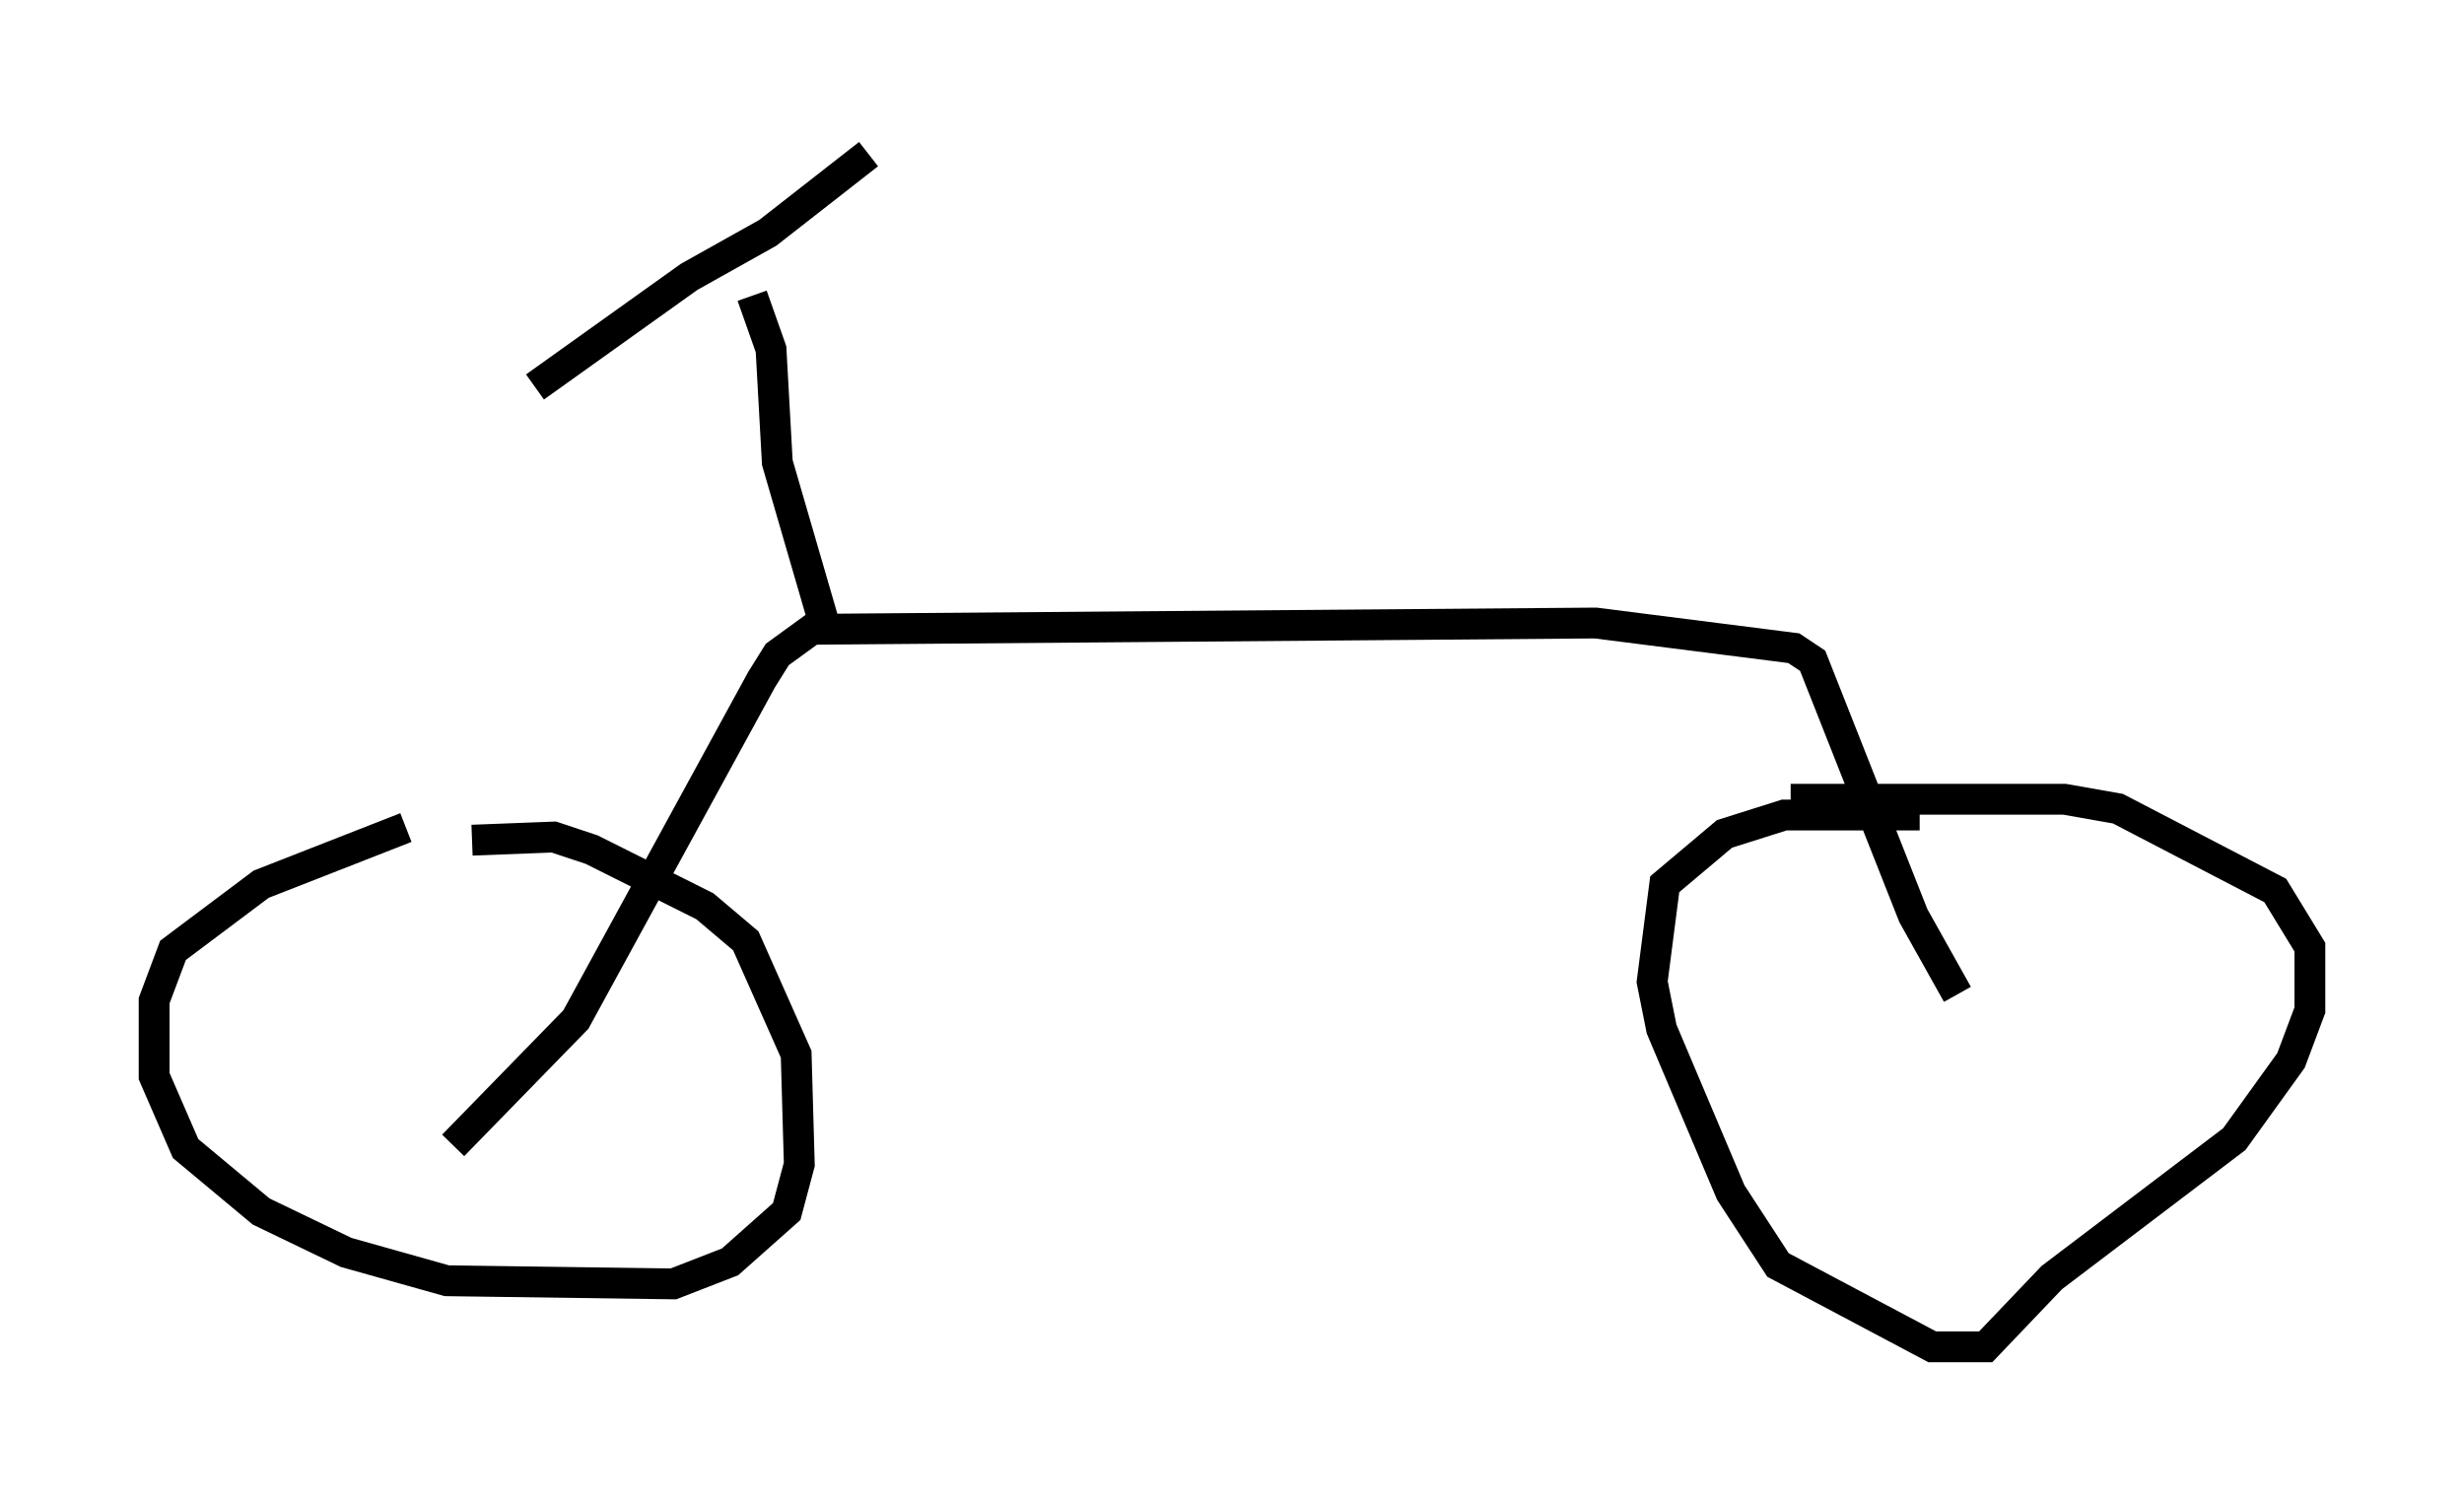 <?xml version="1.0" encoding="utf-8" ?>
<svg baseProfile="full" height="48.69" version="1.1" width="79.928" xmlns="http://www.w3.org/2000/svg" xmlns:ev="http://www.w3.org/2001/xml-events" xmlns:xlink="http://www.w3.org/1999/xlink"><defs /><rect fill="white" height="48.69" width="79.928" x="0" y="0" /><path d="M15.617, 26.336 m-2.45, 0.51 l-4.696, 1.838 -2.858, 2.144 l-0.613, 1.633 0.0, 2.45 l1.021, 2.348 2.45, 2.042 l2.756, 1.327 3.267, 0.919 l7.35, 0.102 1.838, -0.715 l1.838, -1.633 0.408, -1.531 l-0.102, -3.573 -1.633, -3.675 l-1.327, -1.123 -3.675, -1.838 l-1.225, -0.408 -2.654, 0.102 m46.959, -0.817 l-4.39, 0.0 -1.94, 0.613 l-1.94, 1.633 -0.408, 3.165 l0.306, 1.531 2.246, 5.308 l1.531, 2.348 5.002, 2.654 l1.735, 0.0 2.144, -2.246 l5.921, -4.492 1.838, -2.552 l0.613, -1.633 0.0, -2.042 l-1.123, -1.838 -5.104, -2.654 l-1.735, -0.306 -8.881, 0.0 m5.41, 6.329 l-1.429, -2.552 -3.267, -8.269 l-0.613, -0.408 -6.431, -0.817 l-25.419, 0.204 -1.123, 0.817 l-0.51, 0.817 -6.023, 11.025 l-3.981, 4.083 m12.148, -16.538 l-1.633, -5.615 -0.204, -3.675 l-0.613, -1.735 m-7.044, 2.96 l5.002, -3.573 2.552, -1.429 l3.267, -2.552 " fill="none" stroke="black" stroke-width="1" /></svg>